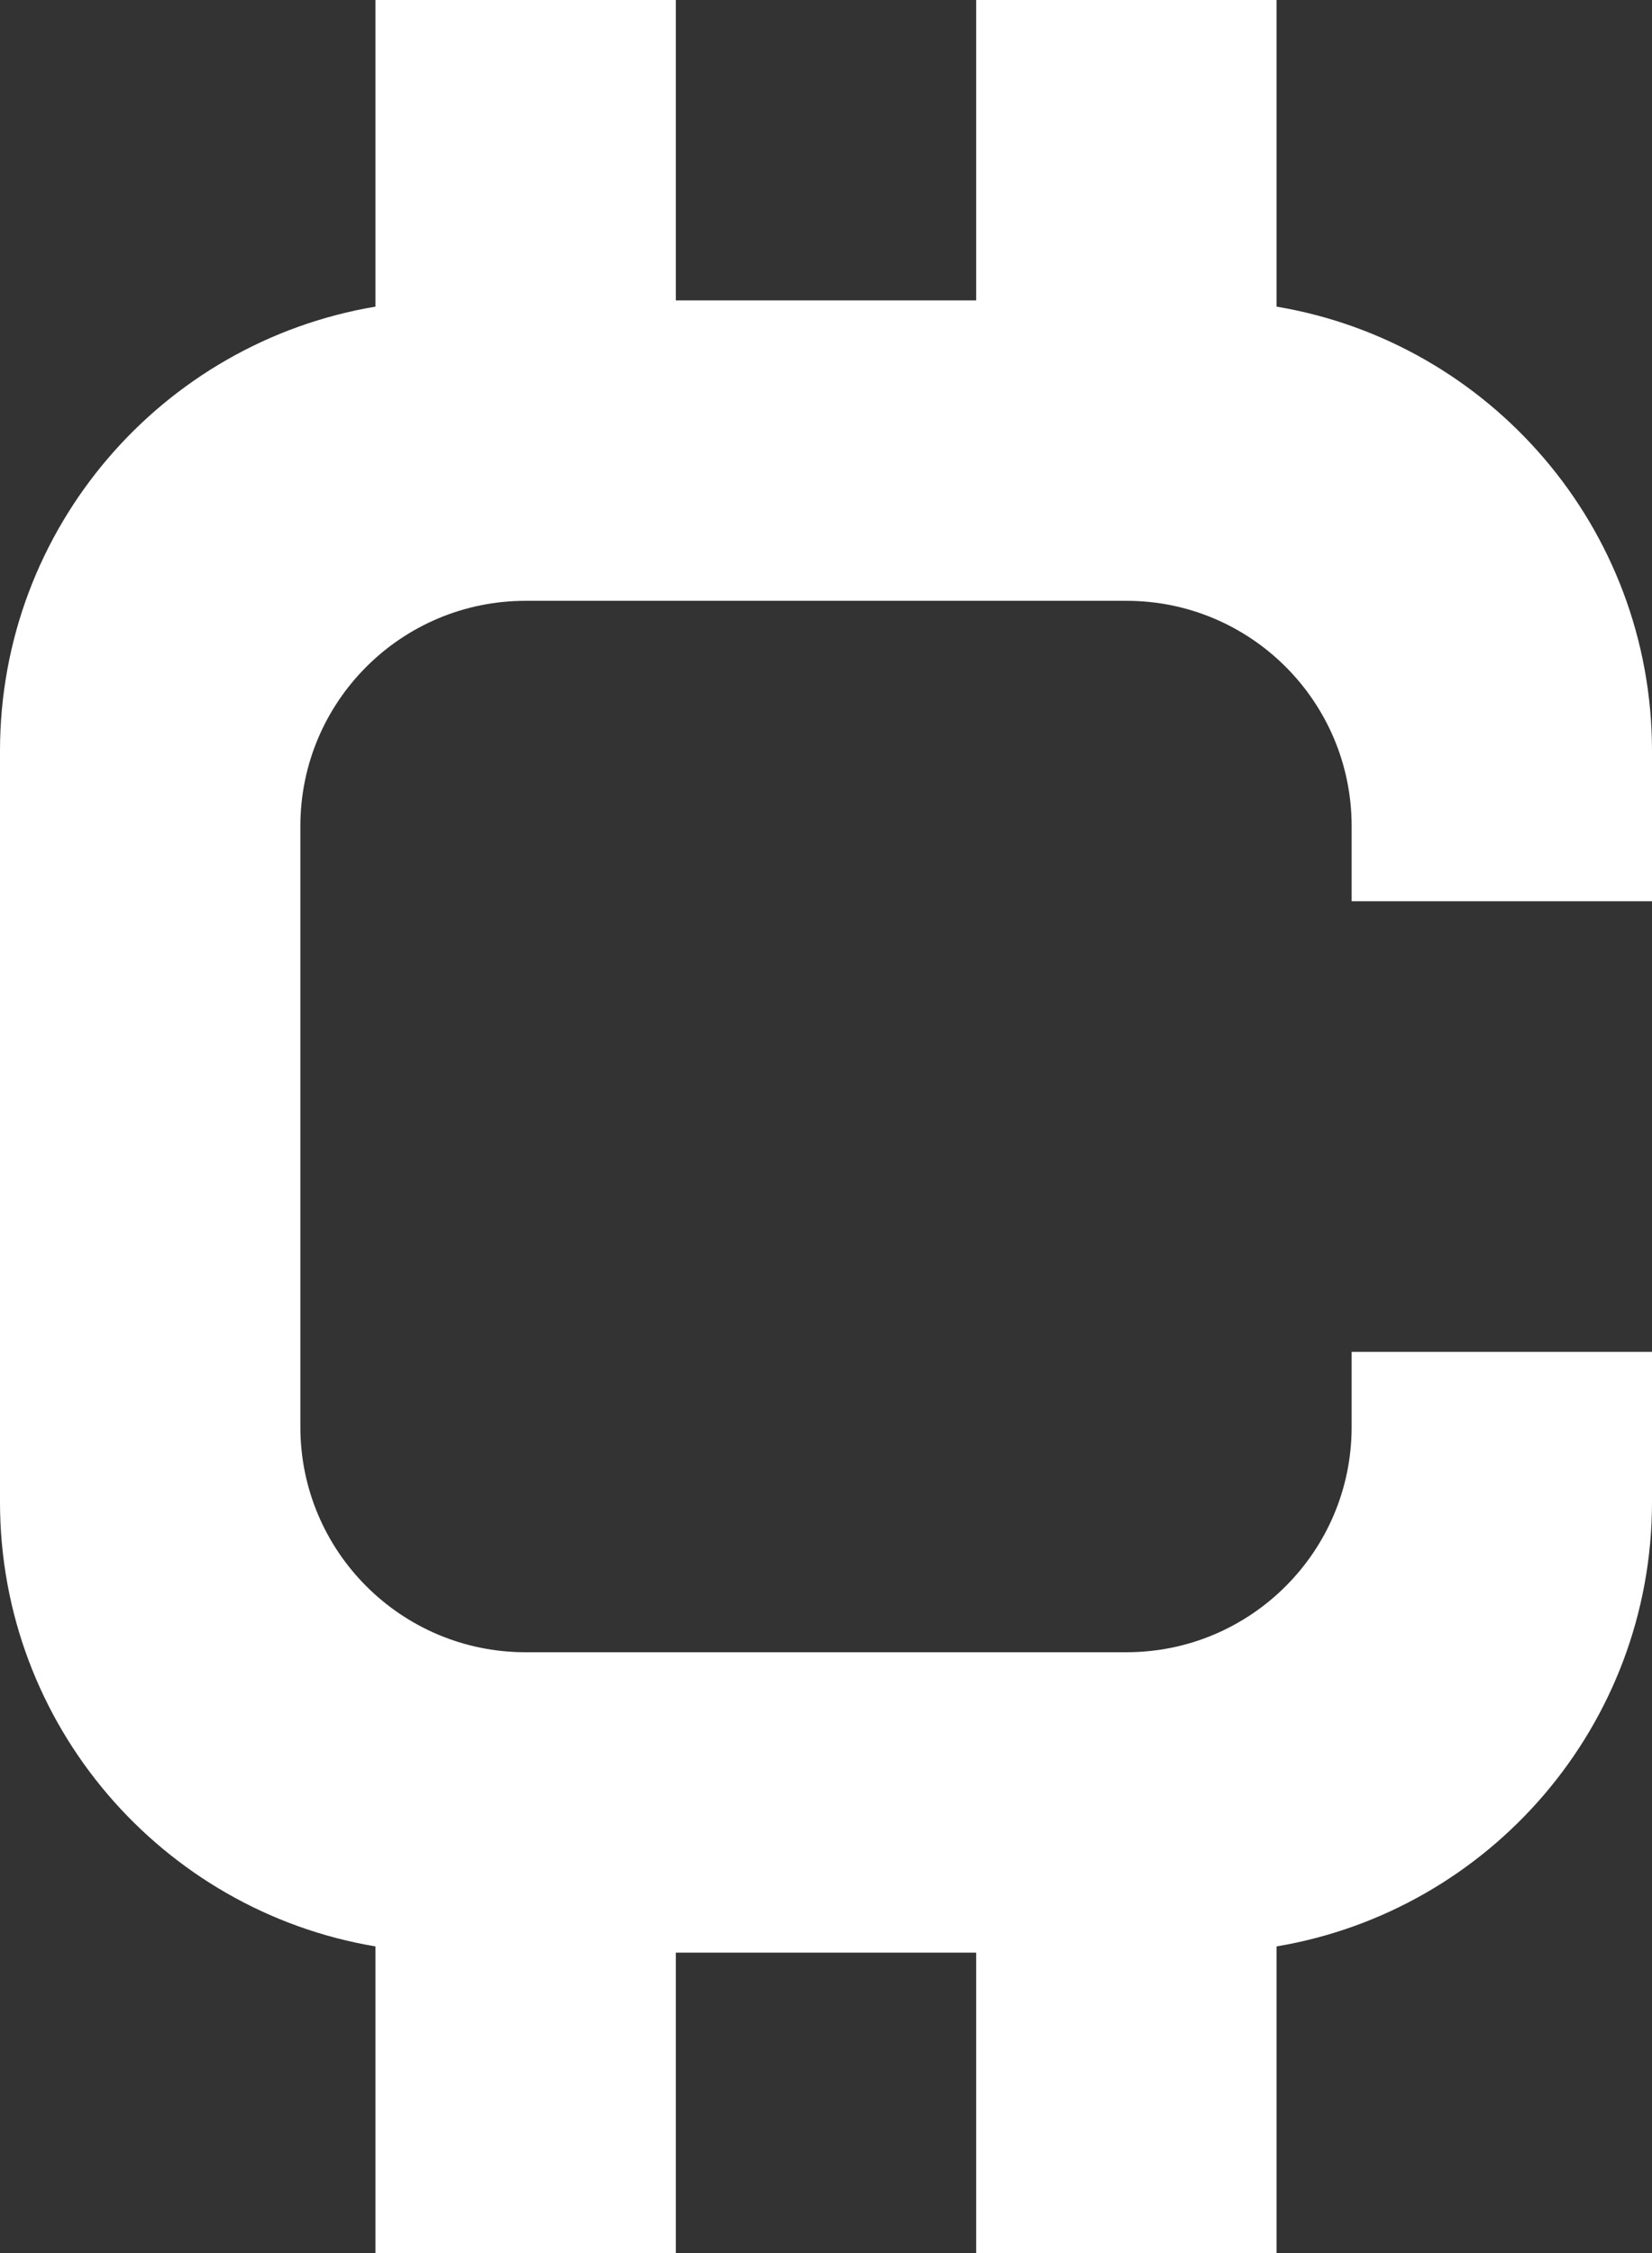 <svg width="22" height="30" viewBox="0 0 22 30" fill="none" xmlns="http://www.w3.org/2000/svg">
<rect x="0" y="0" width="22" height="30" fill="#333333" stroke="none"/>
<path d="M5 0H9V4H13V0H17V4.083C19.838 4.559 22 7.027 22 10V12H18V11C18 9.343 16.657 8 15 8H7C5.343 8 4 9.343 4 11V19C4 20.657 5.343 22 7 22H15C16.657 22 18 20.657 18 19V18H22V20C22 22.973 19.838 25.441 17 25.917V30H13V26H9V30H5V25.917C2.162 25.441 0 22.973 0 20V10C0 7.027 2.162 4.559 5 4.083V0Z" fill="white"/>
</svg>
